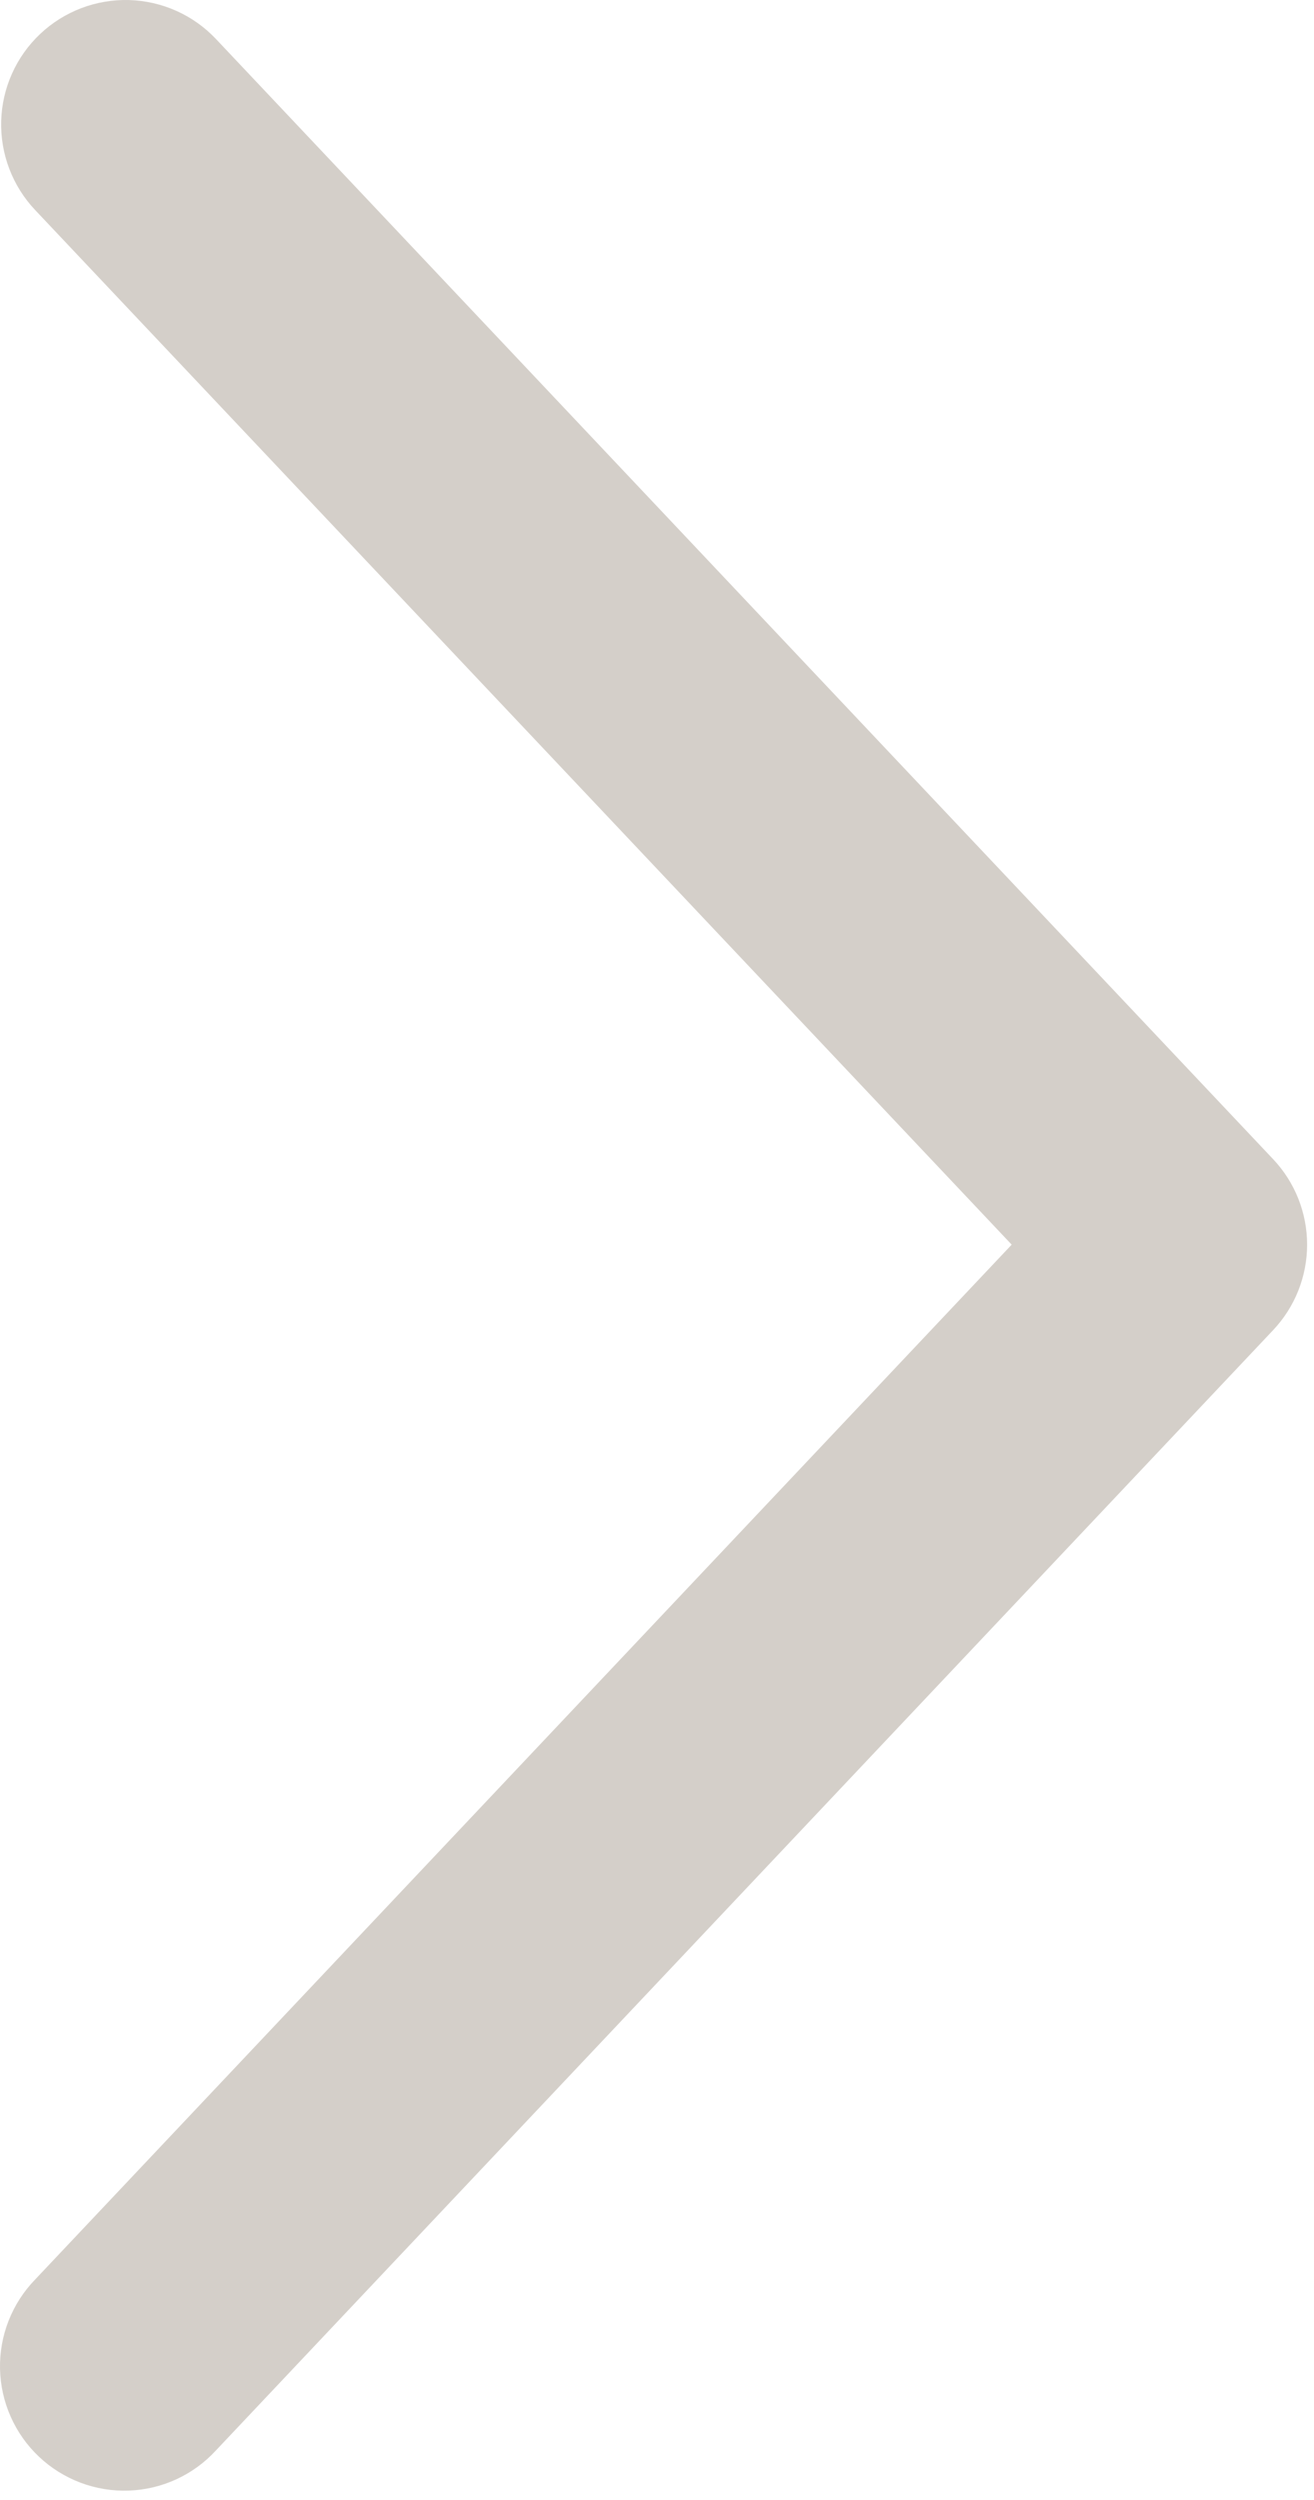 <svg width="81" height="154" viewBox="0 0 81 154" fill="none" xmlns="http://www.w3.org/2000/svg">
<path d="M2.165 12.936C1.473 12.204 0.933 11.343 0.574 10.402C0.215 9.461 0.045 8.458 0.073 7.452C0.102 6.445 0.328 5.454 0.74 4.535C1.151 3.616 1.74 2.787 2.472 2.095C3.204 1.403 4.065 0.863 5.006 0.504C5.947 0.145 6.949 -0.025 7.956 0.003C8.962 0.032 9.953 0.258 10.873 0.67C11.792 1.081 12.621 1.67 13.312 2.402L78.479 71.402C79.825 72.825 80.575 74.71 80.575 76.669C80.575 78.627 79.825 80.512 78.479 81.936L13.312 150.943C12.625 151.691 11.796 152.295 10.874 152.72C9.951 153.145 8.954 153.382 7.939 153.418C6.924 153.455 5.912 153.289 4.961 152.93C4.011 152.572 3.141 152.028 2.403 151.331C1.664 150.634 1.072 149.796 0.66 148.868C0.247 147.94 0.024 146.939 0.002 145.924C-0.021 144.908 0.159 143.898 0.531 142.953C0.902 142.008 1.458 141.146 2.165 140.417L62.364 76.669L2.165 12.936Z" fill="#D4CFC9"/>
</svg>
